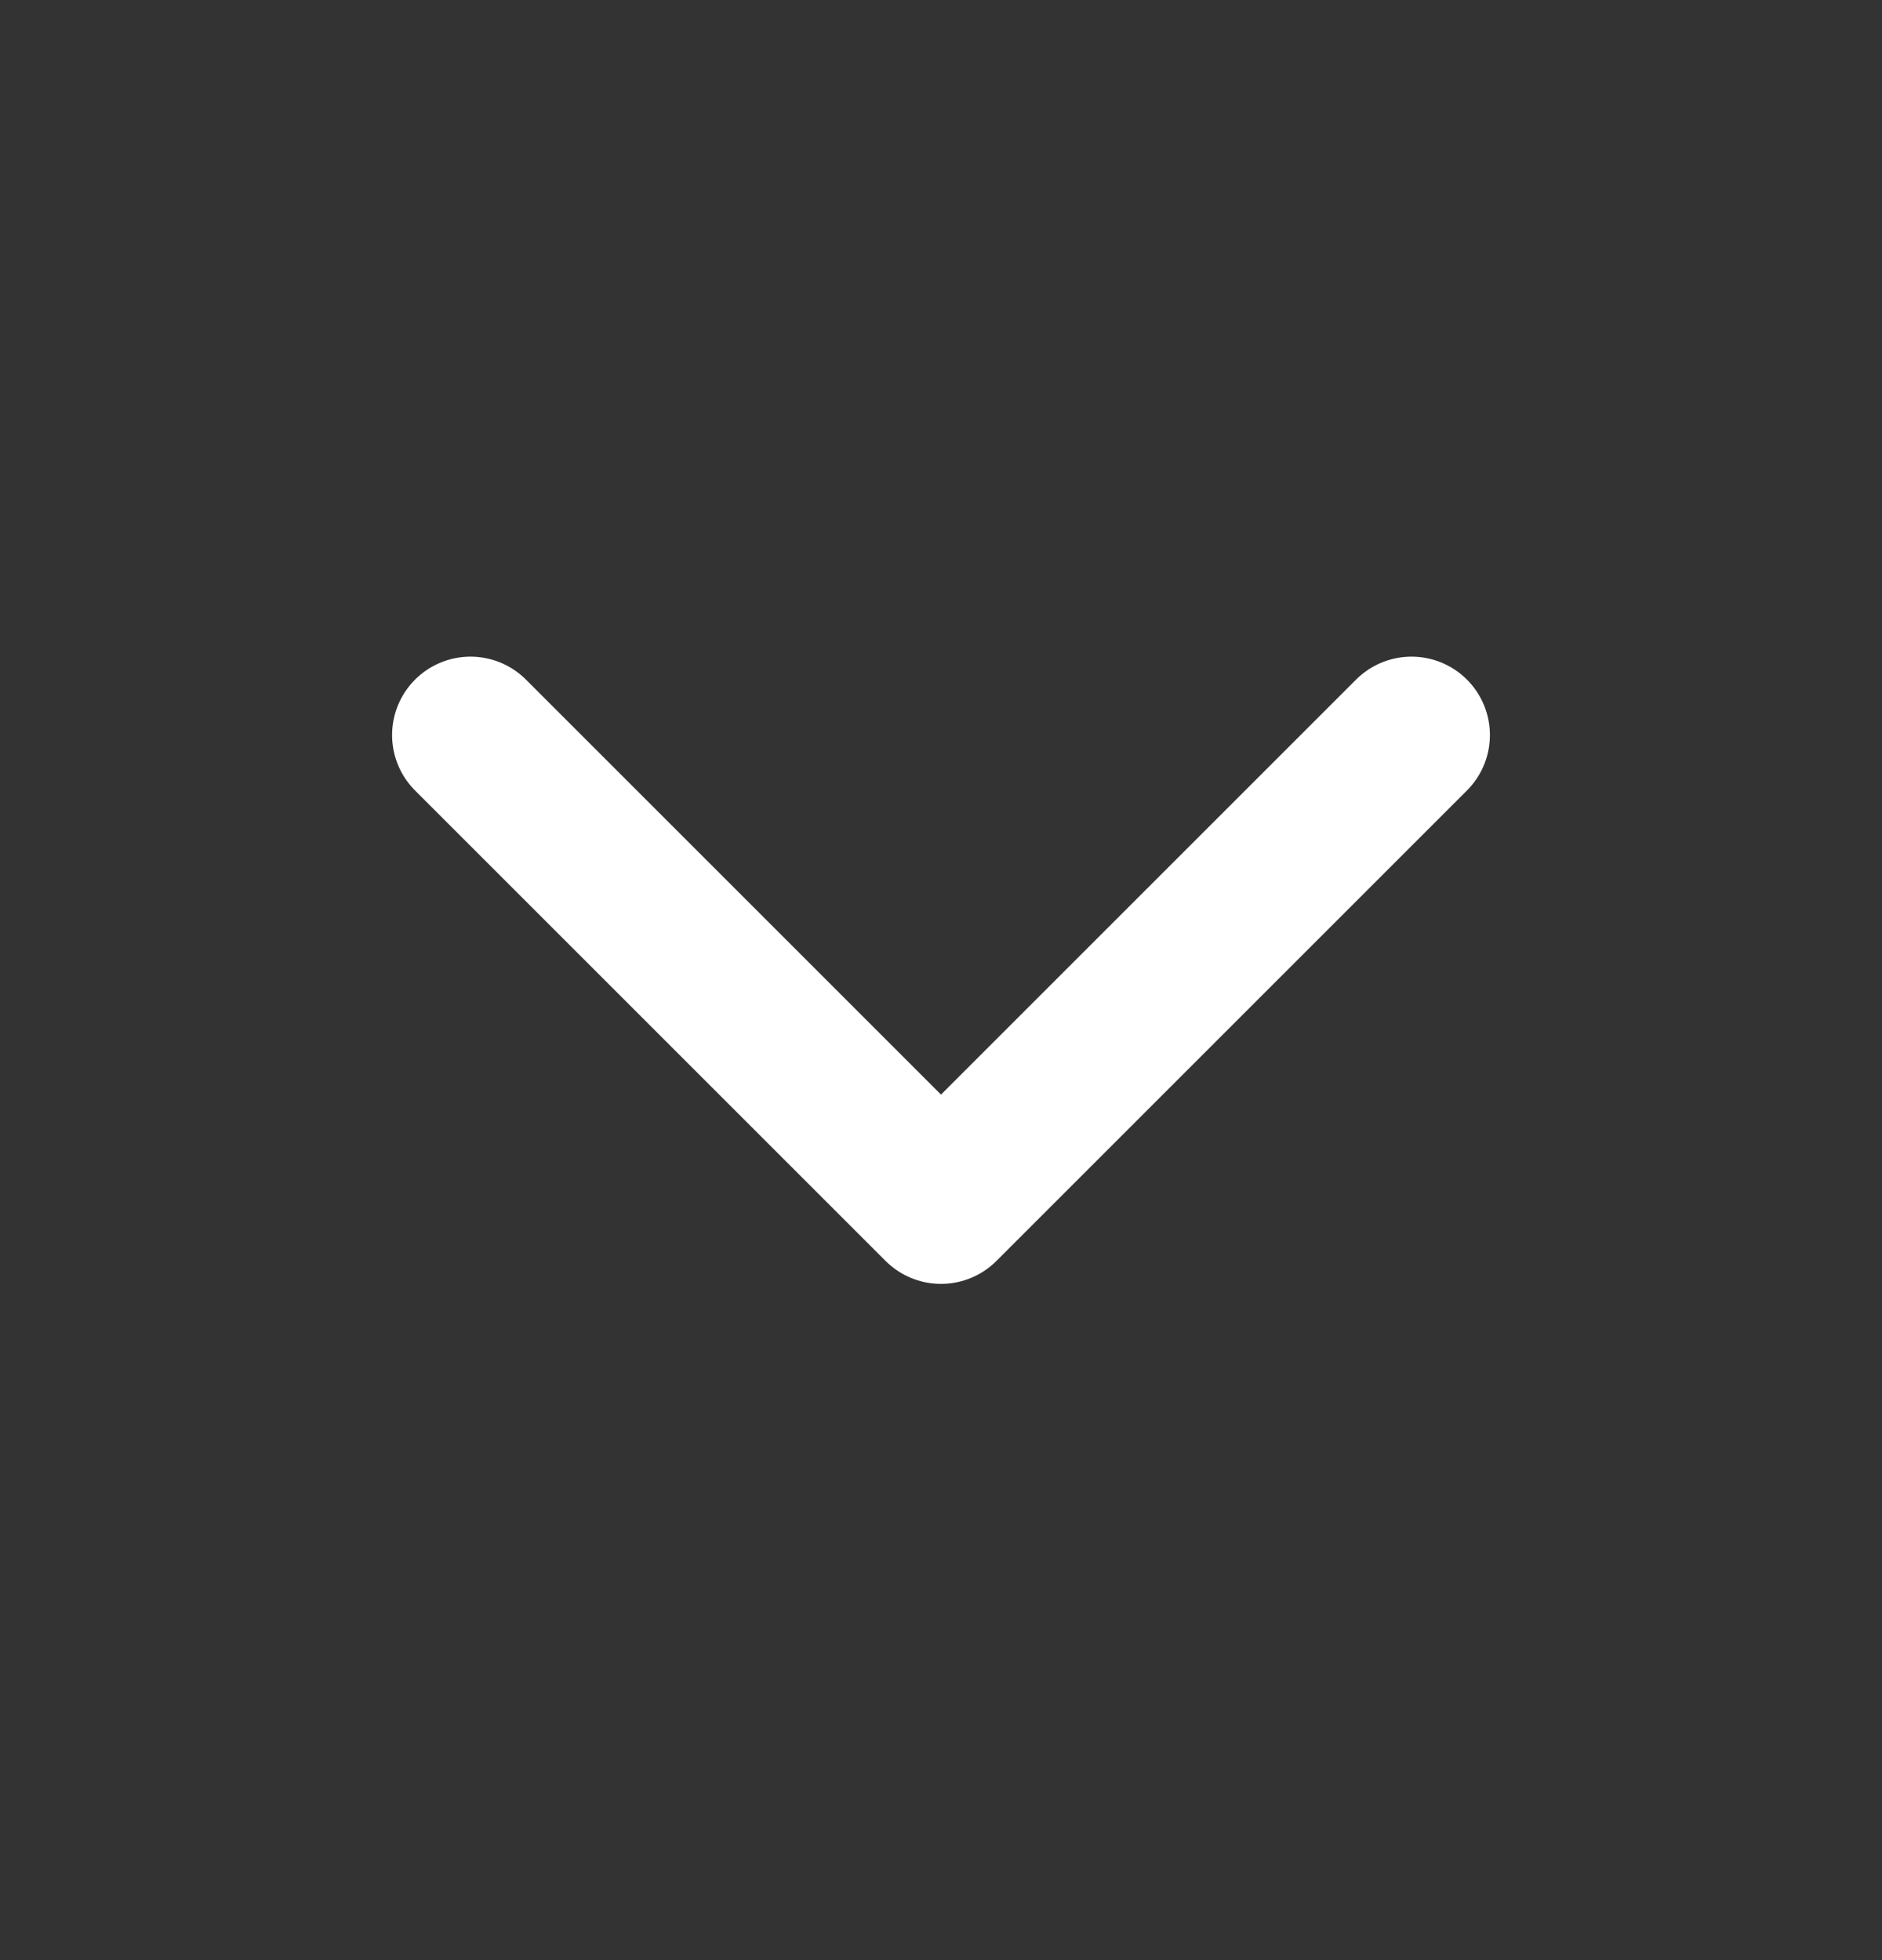 <svg width="24" height="25" viewBox="0 0 24 25" fill="none" xmlns="http://www.w3.org/2000/svg">
<rect x="0" y="0" width="24" height="25" fill="#333333" stroke="none"/>
<path d="M6 9.375L12 15.375L18 9.375" stroke="white" stroke-width="2" stroke-linecap="round" stroke-linejoin="round"/>
</svg>
